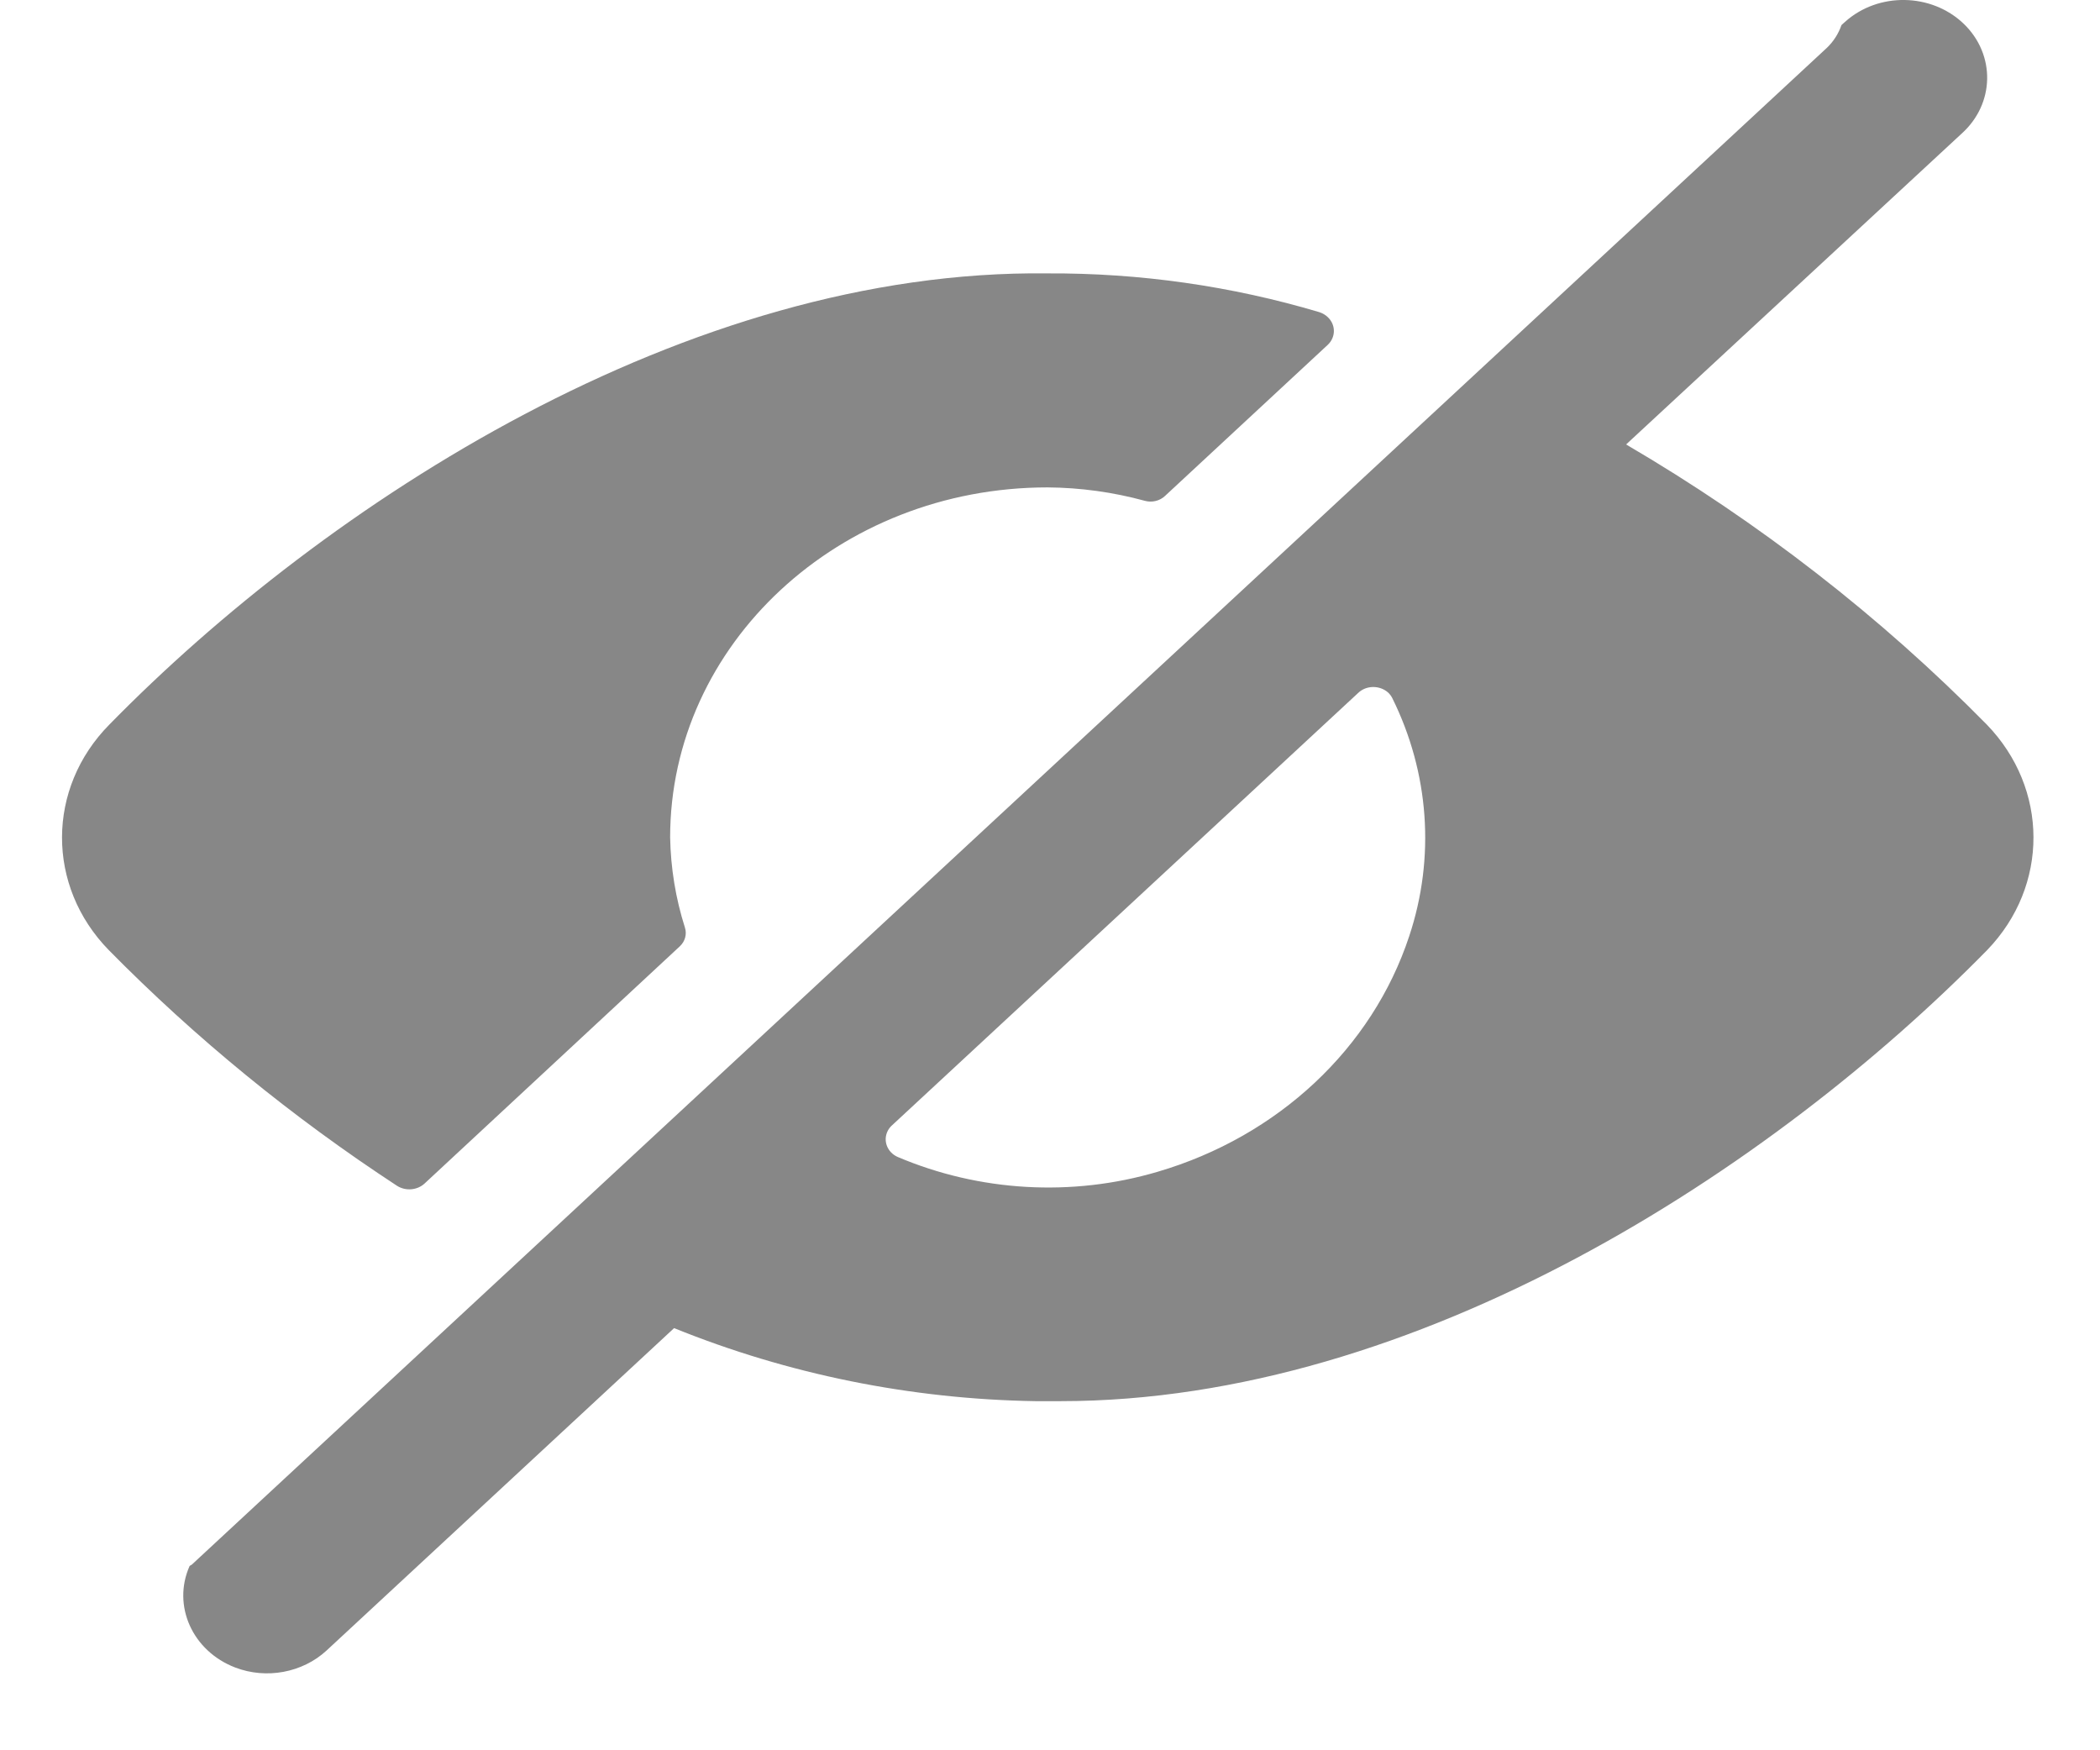<svg width="18" height="15" viewBox="0 0 18 15" fill="none" xmlns="http://www.w3.org/2000/svg">
<path d="M17.029 6.209C16.119 5.285 15.08 4.477 13.938 3.809L16.813 1.146C17.099 0.89 17.107 0.468 16.831 0.203C16.555 -0.061 16.1 -0.069 15.815 0.187C15.809 0.192 15.803 0.197 15.797 0.203L15.784 0.215C15.759 0.288 15.716 0.355 15.66 0.409L1.644 13.409C1.638 13.414 1.631 13.415 1.625 13.421C1.474 13.761 1.65 14.151 2.017 14.291C2.284 14.393 2.592 14.335 2.798 14.146L5.778 11.382C6.756 11.778 7.808 11.991 8.875 12.008H9.091C12.15 12.008 15.192 10.019 17.034 8.141C17.564 7.591 17.561 6.758 17.029 6.209ZM12.079 8.023C11.762 8.984 10.955 9.739 9.923 10.042C9.189 10.259 8.395 10.213 7.694 9.915C7.604 9.875 7.566 9.774 7.61 9.69C7.619 9.673 7.631 9.657 7.646 9.644L11.642 5.938C11.711 5.872 11.826 5.871 11.898 5.935C11.913 5.949 11.925 5.965 11.934 5.983C12.251 6.623 12.303 7.35 12.079 8.023ZM5.827 8.11C5.872 8.068 5.889 8.007 5.871 7.95C5.791 7.699 5.749 7.439 5.744 7.177C5.744 5.52 7.193 4.177 8.979 4.177C9.261 4.179 9.542 4.218 9.813 4.292C9.874 4.309 9.94 4.293 9.985 4.251L11.38 2.956C11.451 2.89 11.451 2.783 11.38 2.717C11.36 2.698 11.336 2.684 11.308 2.675C10.556 2.451 9.769 2.339 8.979 2.343C5.888 2.305 2.798 4.31 0.938 6.209C0.398 6.755 0.396 7.594 0.933 8.143C1.676 8.897 2.504 9.574 3.404 10.163C3.477 10.209 3.576 10.201 3.639 10.143L5.827 8.11Z" fill="#878787"/>
</svg>
